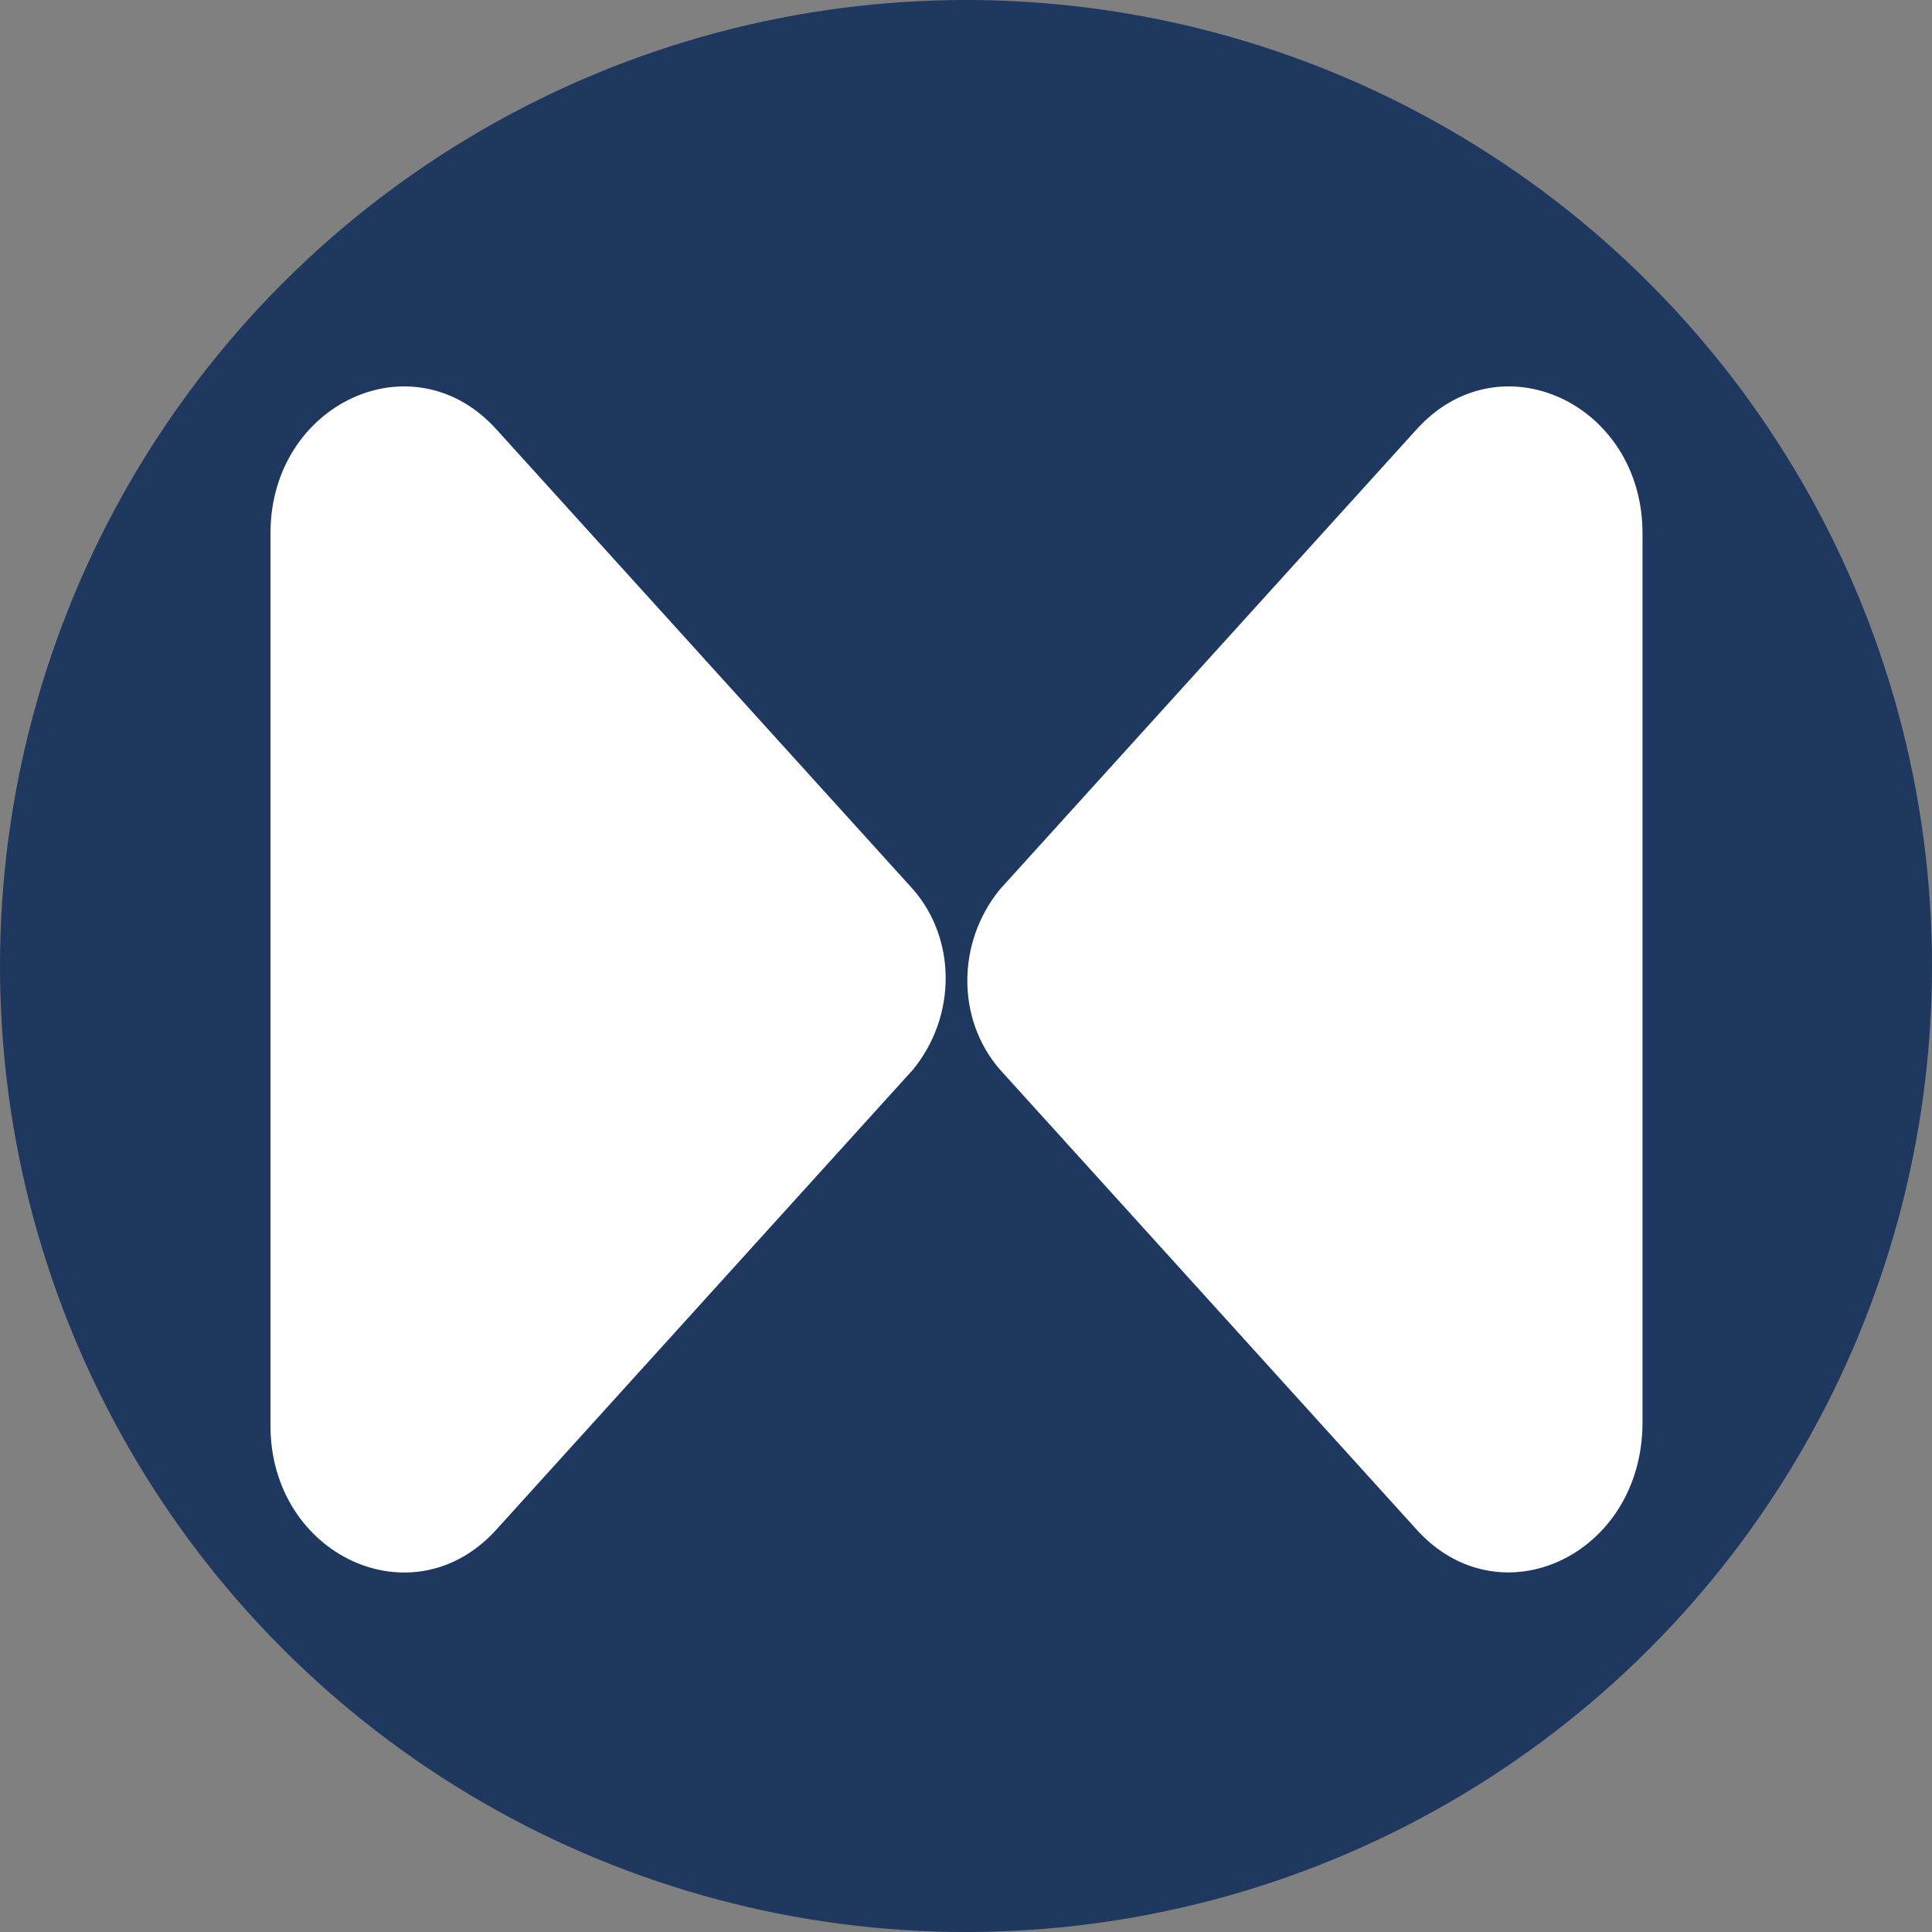 <svg width="50" height="50" viewBox="0 0 50 50" fill="none" xmlns="http://www.w3.org/2000/svg">
<rect x="0" y="0" width="50" height="50" fill="#808080" stroke="none"/>
<circle cx="25" cy="25" r="25" fill="#1F3860"/>
<path d="M12.861 11.128L23.634 23.021C24.754 24.314 24.754 26.296 23.634 27.675L12.861 39.569C10.706 41.982 7 40.258 7 36.897V13.8C7 10.438 10.706 8.715 12.861 11.128Z" fill="white"/>
<path d="M36.647 39.569L25.874 27.675C24.754 26.382 24.754 24.4 25.874 23.021L36.647 11.128C38.802 8.715 42.508 10.438 42.508 13.8V36.811C42.508 40.258 38.802 41.982 36.647 39.569Z" fill="white"/>
</svg>
